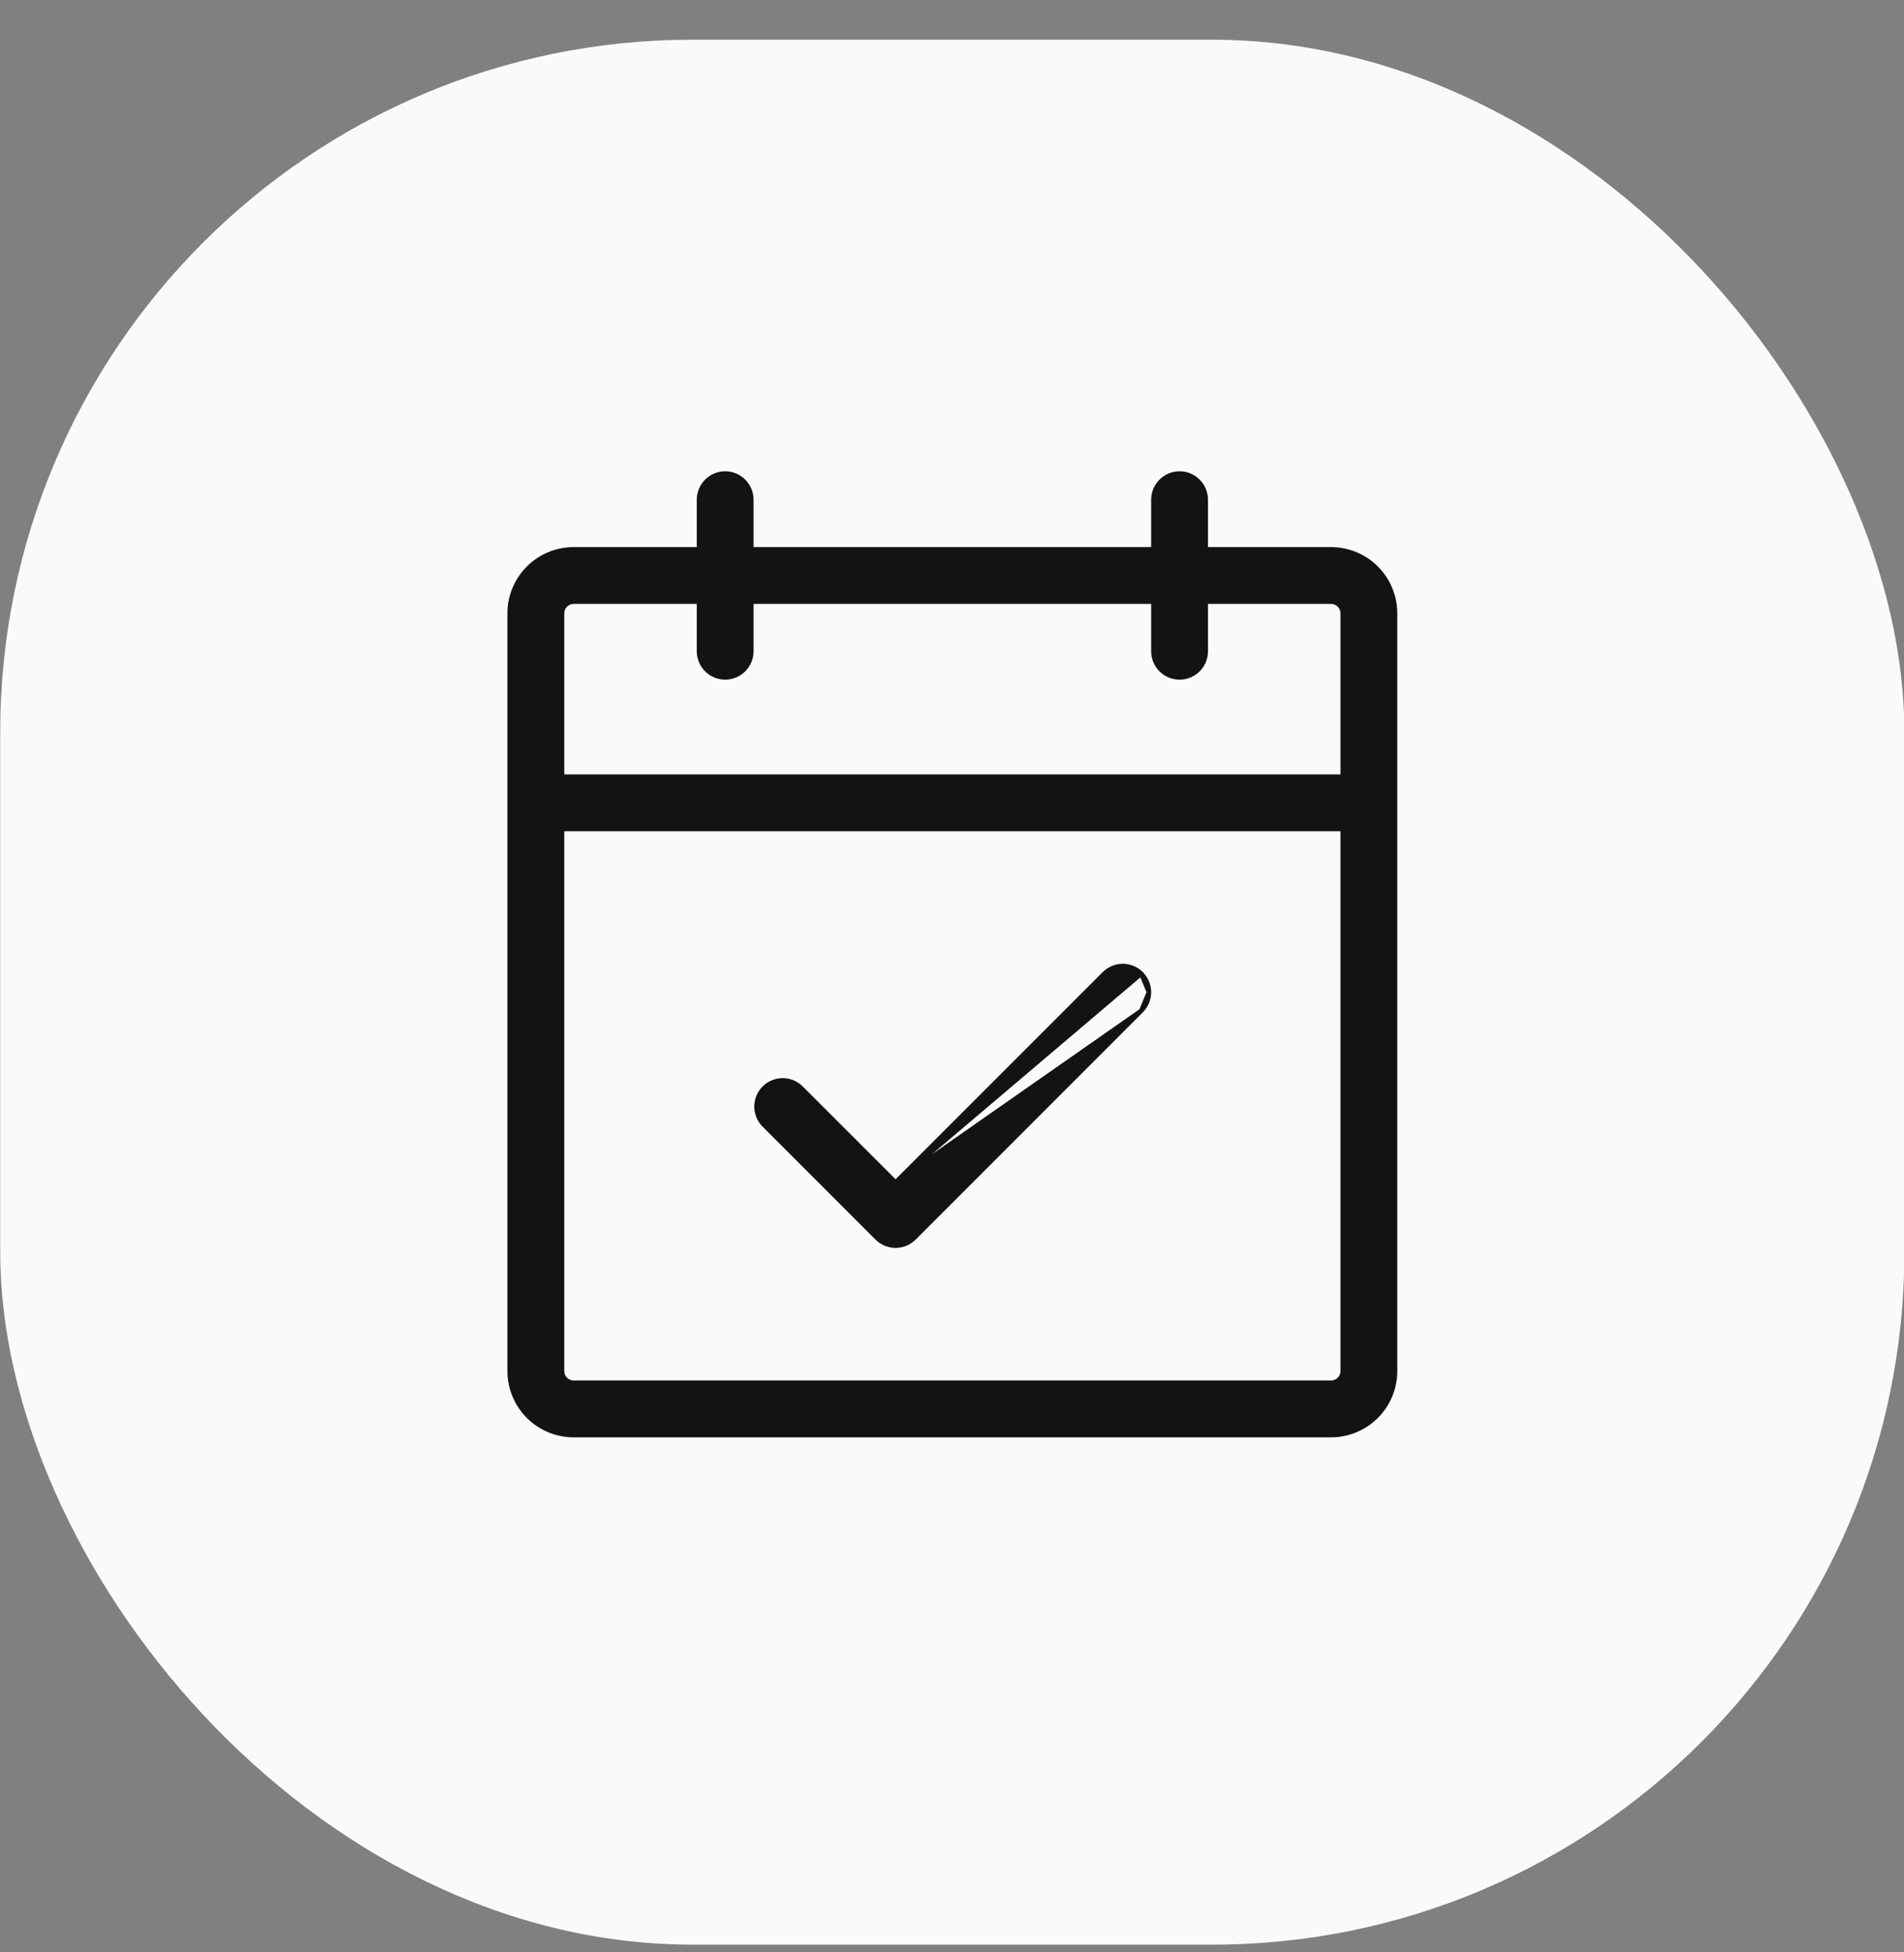 <svg width="40" height="41" viewBox="0 0 40 41" fill="none" xmlns="http://www.w3.org/2000/svg">
<rect x="0" y="0" width="40" height="41" fill="#808080" stroke="none"/>
<rect x="0.004" y="0.834" width="40.004" height="40.004" rx="14.547" fill="#FAFAFA"/>
<path d="M18.814 24.831L18.781 24.798L16.817 22.835C16.713 22.738 16.575 22.685 16.433 22.688C16.291 22.691 16.155 22.748 16.054 22.849C15.953 22.95 15.896 23.085 15.893 23.228C15.89 23.37 15.943 23.508 16.04 23.612C16.04 23.612 16.04 23.612 16.04 23.612L18.426 25.998C18.529 26.101 18.669 26.159 18.814 26.159C18.96 26.159 19.1 26.101 19.203 25.998L23.976 21.225L18.814 24.831ZM18.814 24.831L18.848 24.798M18.814 24.831L18.848 24.798M18.848 24.798L23.199 20.448C23.199 20.448 23.199 20.448 23.199 20.448C23.302 20.345 23.442 20.287 23.588 20.287C23.733 20.287 23.873 20.345 23.976 20.448M18.848 24.798L23.976 20.448M23.976 20.448C24.079 20.551 24.137 20.691 24.137 20.836M23.976 20.448L24.137 20.836M24.137 20.836C24.137 20.982 24.079 21.122 23.976 21.225L24.137 20.836ZM25.331 11.489V11.536H25.378H27.963C28.32 11.536 28.662 11.677 28.914 11.93C29.166 12.182 29.308 12.524 29.308 12.881V28.791C29.308 29.148 29.166 29.491 28.914 29.743C28.662 29.995 28.32 30.137 27.963 30.137H12.052C11.695 30.137 11.353 29.995 11.101 29.743C10.849 29.491 10.707 29.148 10.707 28.791V12.881C10.707 12.524 10.849 12.182 11.101 11.93C11.353 11.677 11.695 11.536 12.052 11.536H14.638H14.685V11.489V10.494C14.685 10.348 14.743 10.209 14.846 10.105C14.949 10.002 15.089 9.944 15.235 9.944C15.38 9.944 15.52 10.002 15.623 10.105C15.726 10.209 15.784 10.348 15.784 10.494V11.489V11.536H15.831H24.184H24.231V11.489V10.494C24.231 10.348 24.289 10.209 24.392 10.105C24.495 10.002 24.635 9.944 24.781 9.944C24.927 9.944 25.067 10.002 25.17 10.105C25.273 10.209 25.331 10.348 25.331 10.494V11.489ZM14.685 12.682V12.635H14.638H12.052C11.987 12.635 11.925 12.661 11.879 12.707C11.832 12.753 11.807 12.816 11.807 12.881V16.262V16.309H11.854H28.162H28.209V16.262V12.881C28.209 12.816 28.183 12.753 28.137 12.707C28.091 12.661 28.028 12.635 27.963 12.635H25.378H25.331V12.682V13.676C25.331 13.822 25.273 13.962 25.17 14.065C25.067 14.168 24.927 14.226 24.781 14.226C24.635 14.226 24.495 14.168 24.392 14.065C24.289 13.962 24.231 13.822 24.231 13.676V12.682V12.635H24.184H15.831H15.784V12.682V13.676C15.784 13.822 15.726 13.962 15.623 14.065C15.52 14.168 15.38 14.226 15.235 14.226C15.089 14.226 14.949 14.168 14.846 14.065C14.743 13.962 14.685 13.822 14.685 13.676V12.682ZM11.854 17.408H11.807V17.455V28.791C11.807 28.857 11.832 28.919 11.879 28.965C11.925 29.011 11.987 29.037 12.052 29.037H27.963C28.028 29.037 28.091 29.011 28.137 28.965C28.183 28.919 28.209 28.857 28.209 28.791V17.455V17.408H28.162H11.854Z" fill="#131313" stroke="#131313" stroke-width="0.094"/>
</svg>
